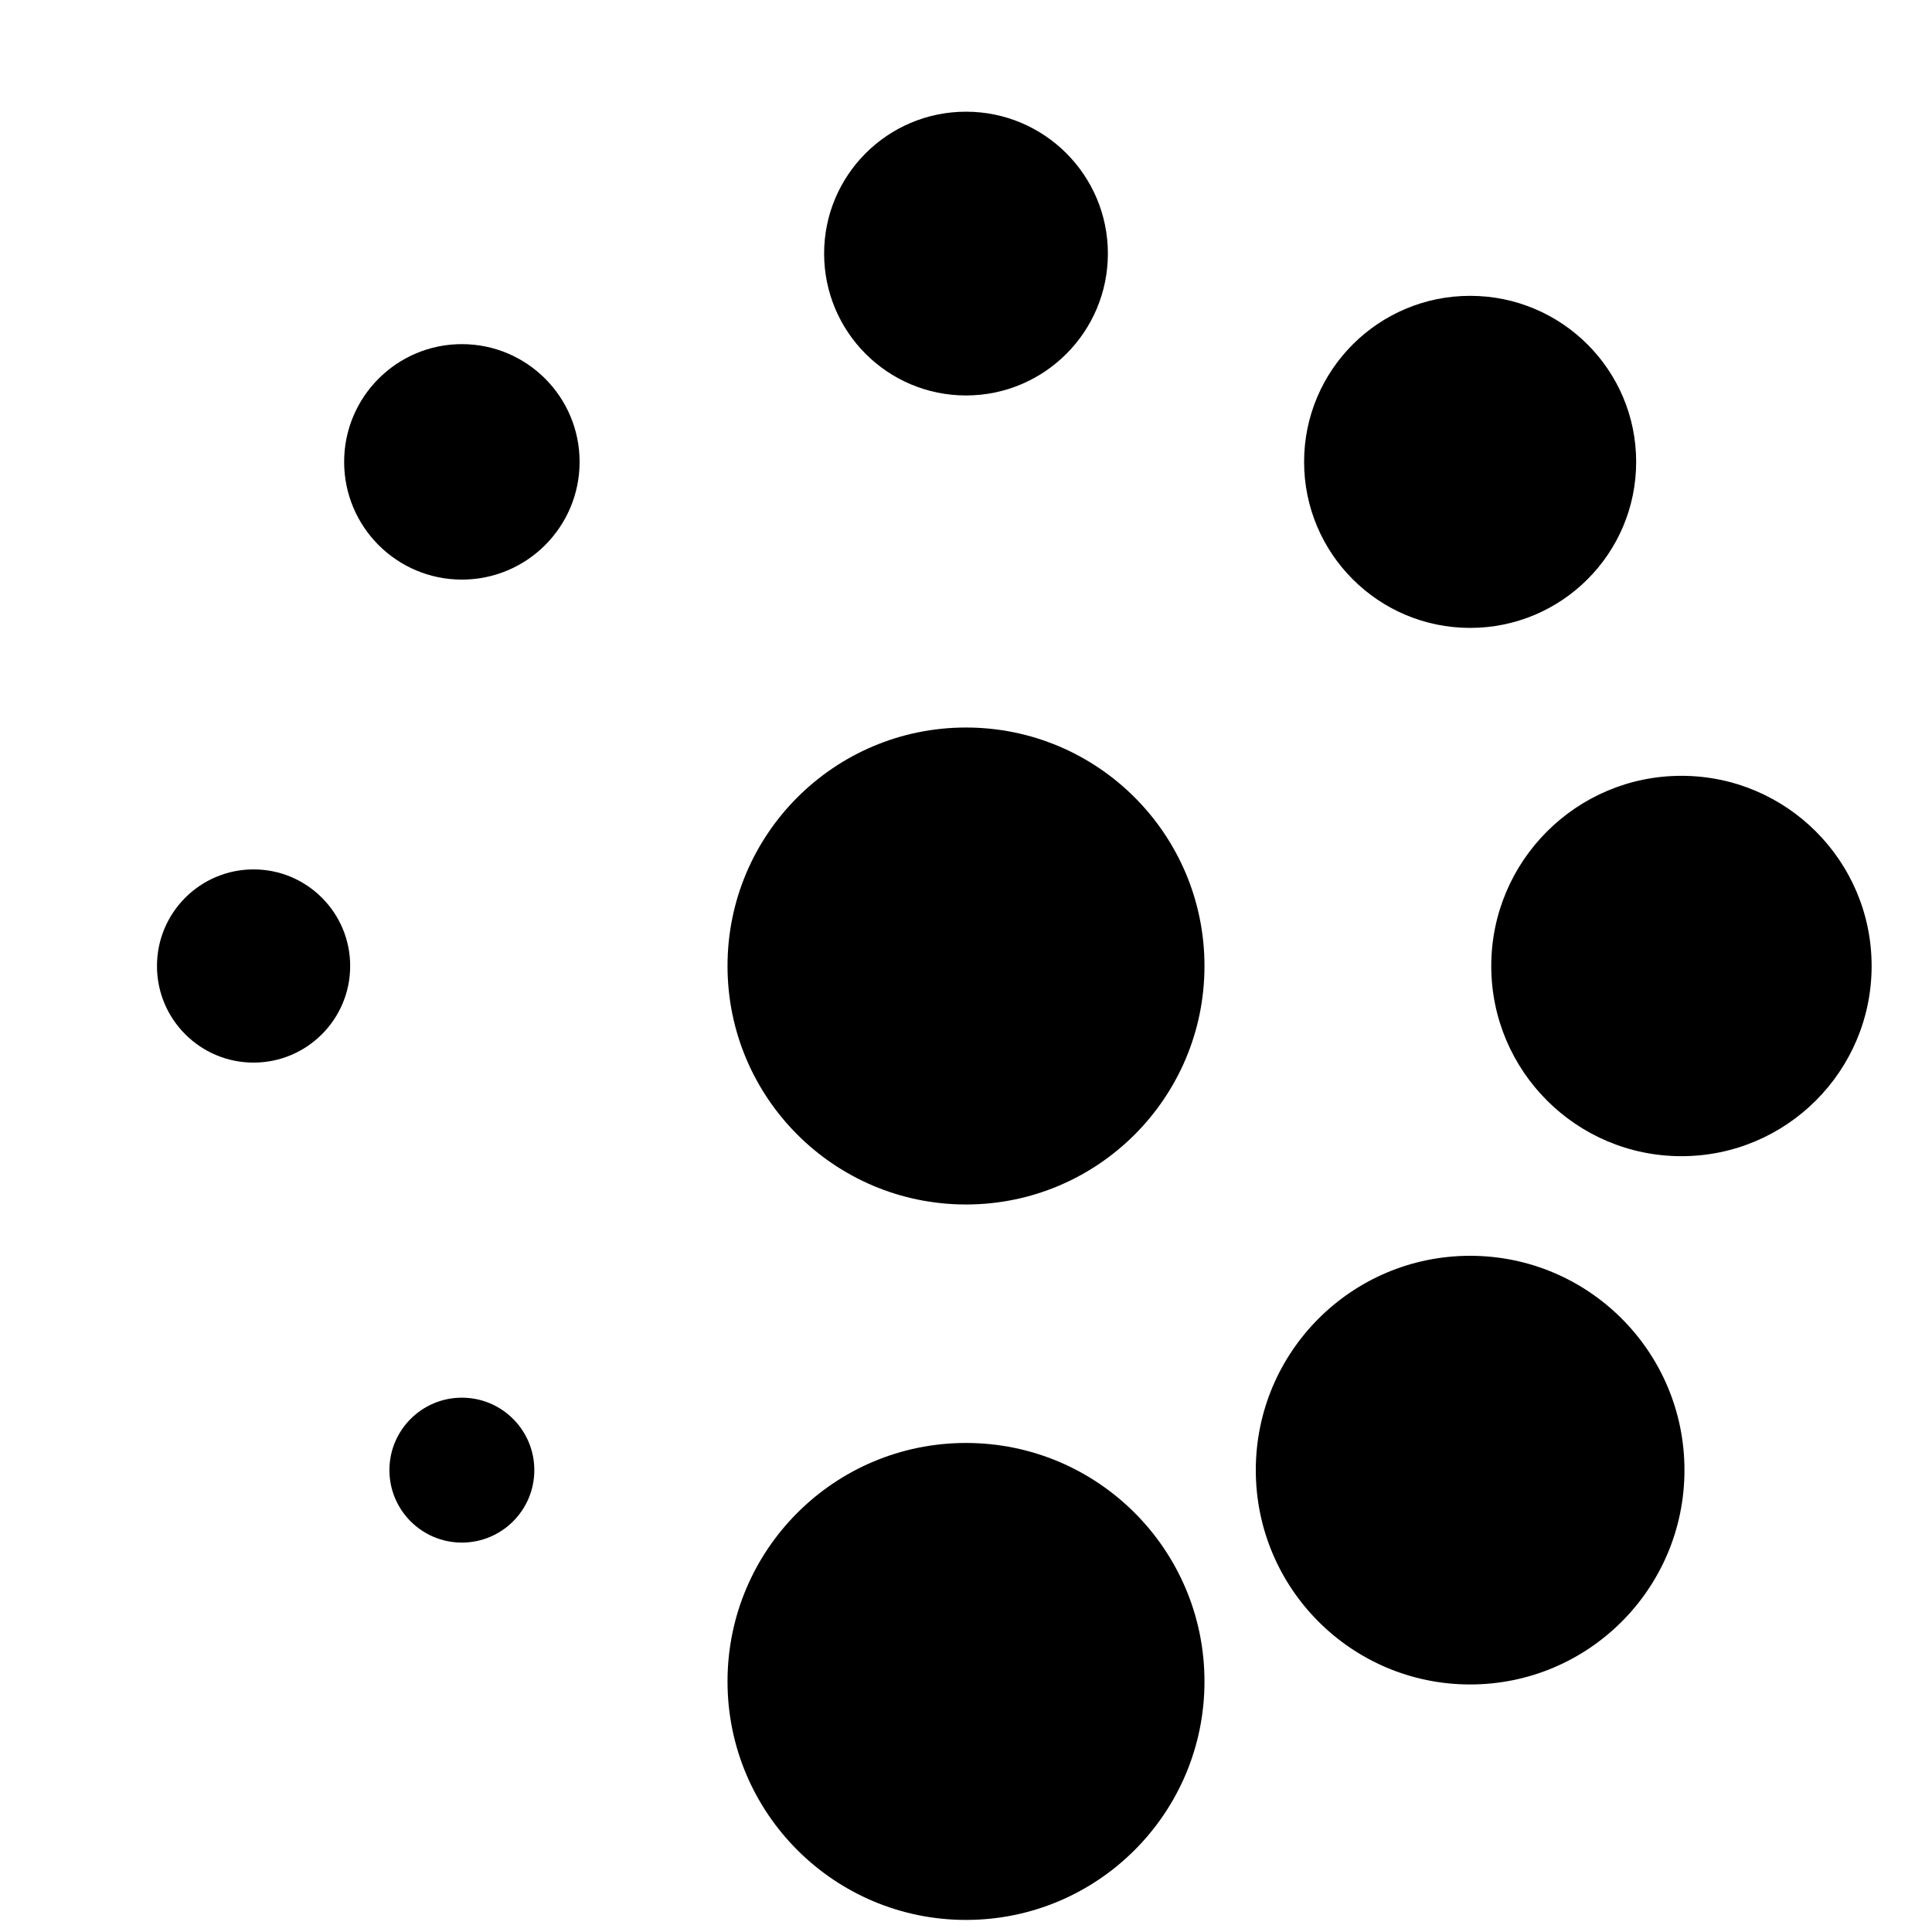 <?xml version="1.0" encoding="utf-8"?>
<!-- Generator: Adobe Illustrator 18.0.0, SVG Export Plug-In . SVG Version: 6.00 Build 0)  -->
<!DOCTYPE svg PUBLIC "-//W3C//DTD SVG 1.1//EN" "http://www.w3.org/Graphics/SVG/1.1/DTD/svg11.dtd">
<svg version="1.1" id="Layer_1" xmlns="http://www.w3.org/2000/svg" xmlns:xlink="http://www.w3.org/1999/xlink" x="0px" y="0px"
	 viewBox="-24 -22 64 64" enable-background="new -24 -22 64 64" xml:space="preserve">
<circle cx="8" cy="10" r="7.9"/>
<circle cx="24.7" cy="26.7" r="7.1"/>
<circle cx="8" cy="33.7" r="7.9"/>
<circle cx="-8.7" cy="26.7" r="2.4"/>
<circle cx="-15.6" cy="10" r="3.2"/>
<circle cx="-8.7" cy="-6.7" r="3.9"/>
<circle cx="8" cy="-13.6" r="4.7"/>
<circle cx="24.7" cy="-6.7" r="5.5"/>
<circle cx="31.7" cy="10" r="6.3"/>
</svg>
